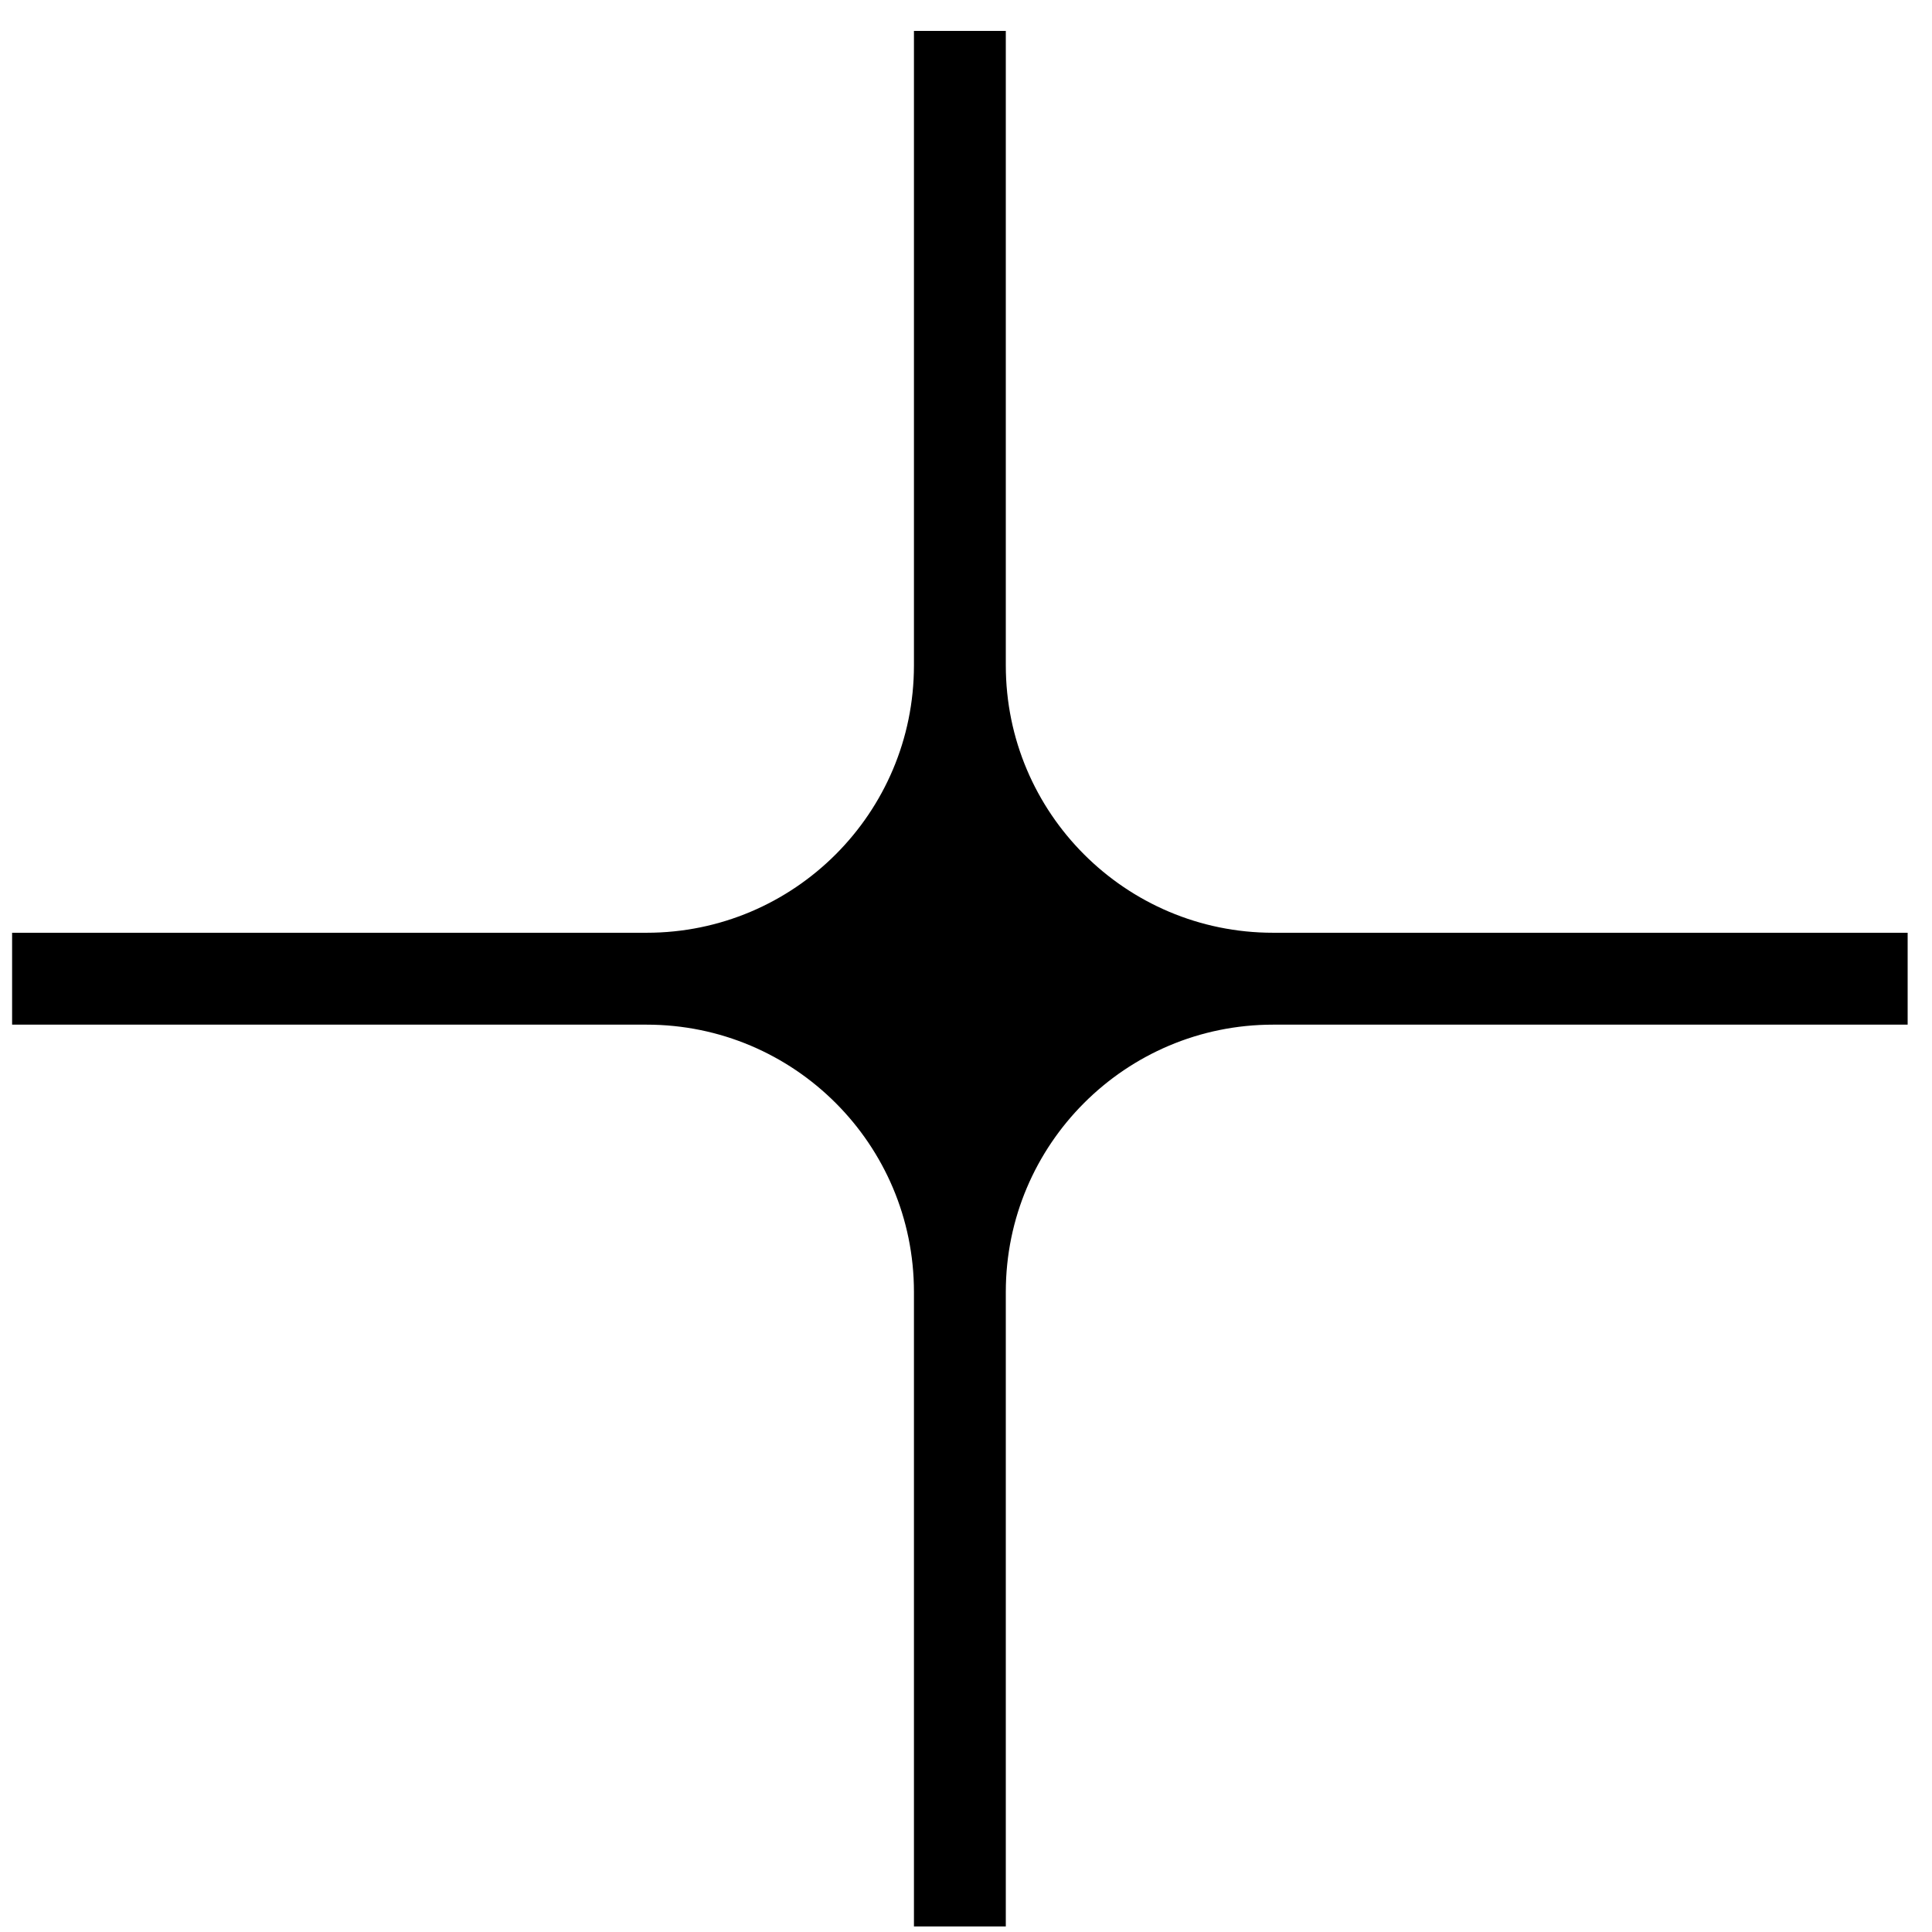 <svg width="53" height="53" viewBox="0 0 53 53" fill="currentColor" stroke="currentColor" xmlns="http://www.w3.org/2000/svg">
  <path d="M26.592 18.254V1.848H26.072V18.254C26.072 22.857 22.34 26.588 17.738 26.588H1.332V27.109H17.738C22.34 27.109 26.072 30.84 26.072 35.442V51.848H26.592V35.442C26.592 30.84 30.324 27.109 34.926 27.109H51.332V26.588H34.926C30.324 26.588 26.592 22.857 26.592 18.254V18.254Z" stroke-width="2"/>
</svg>